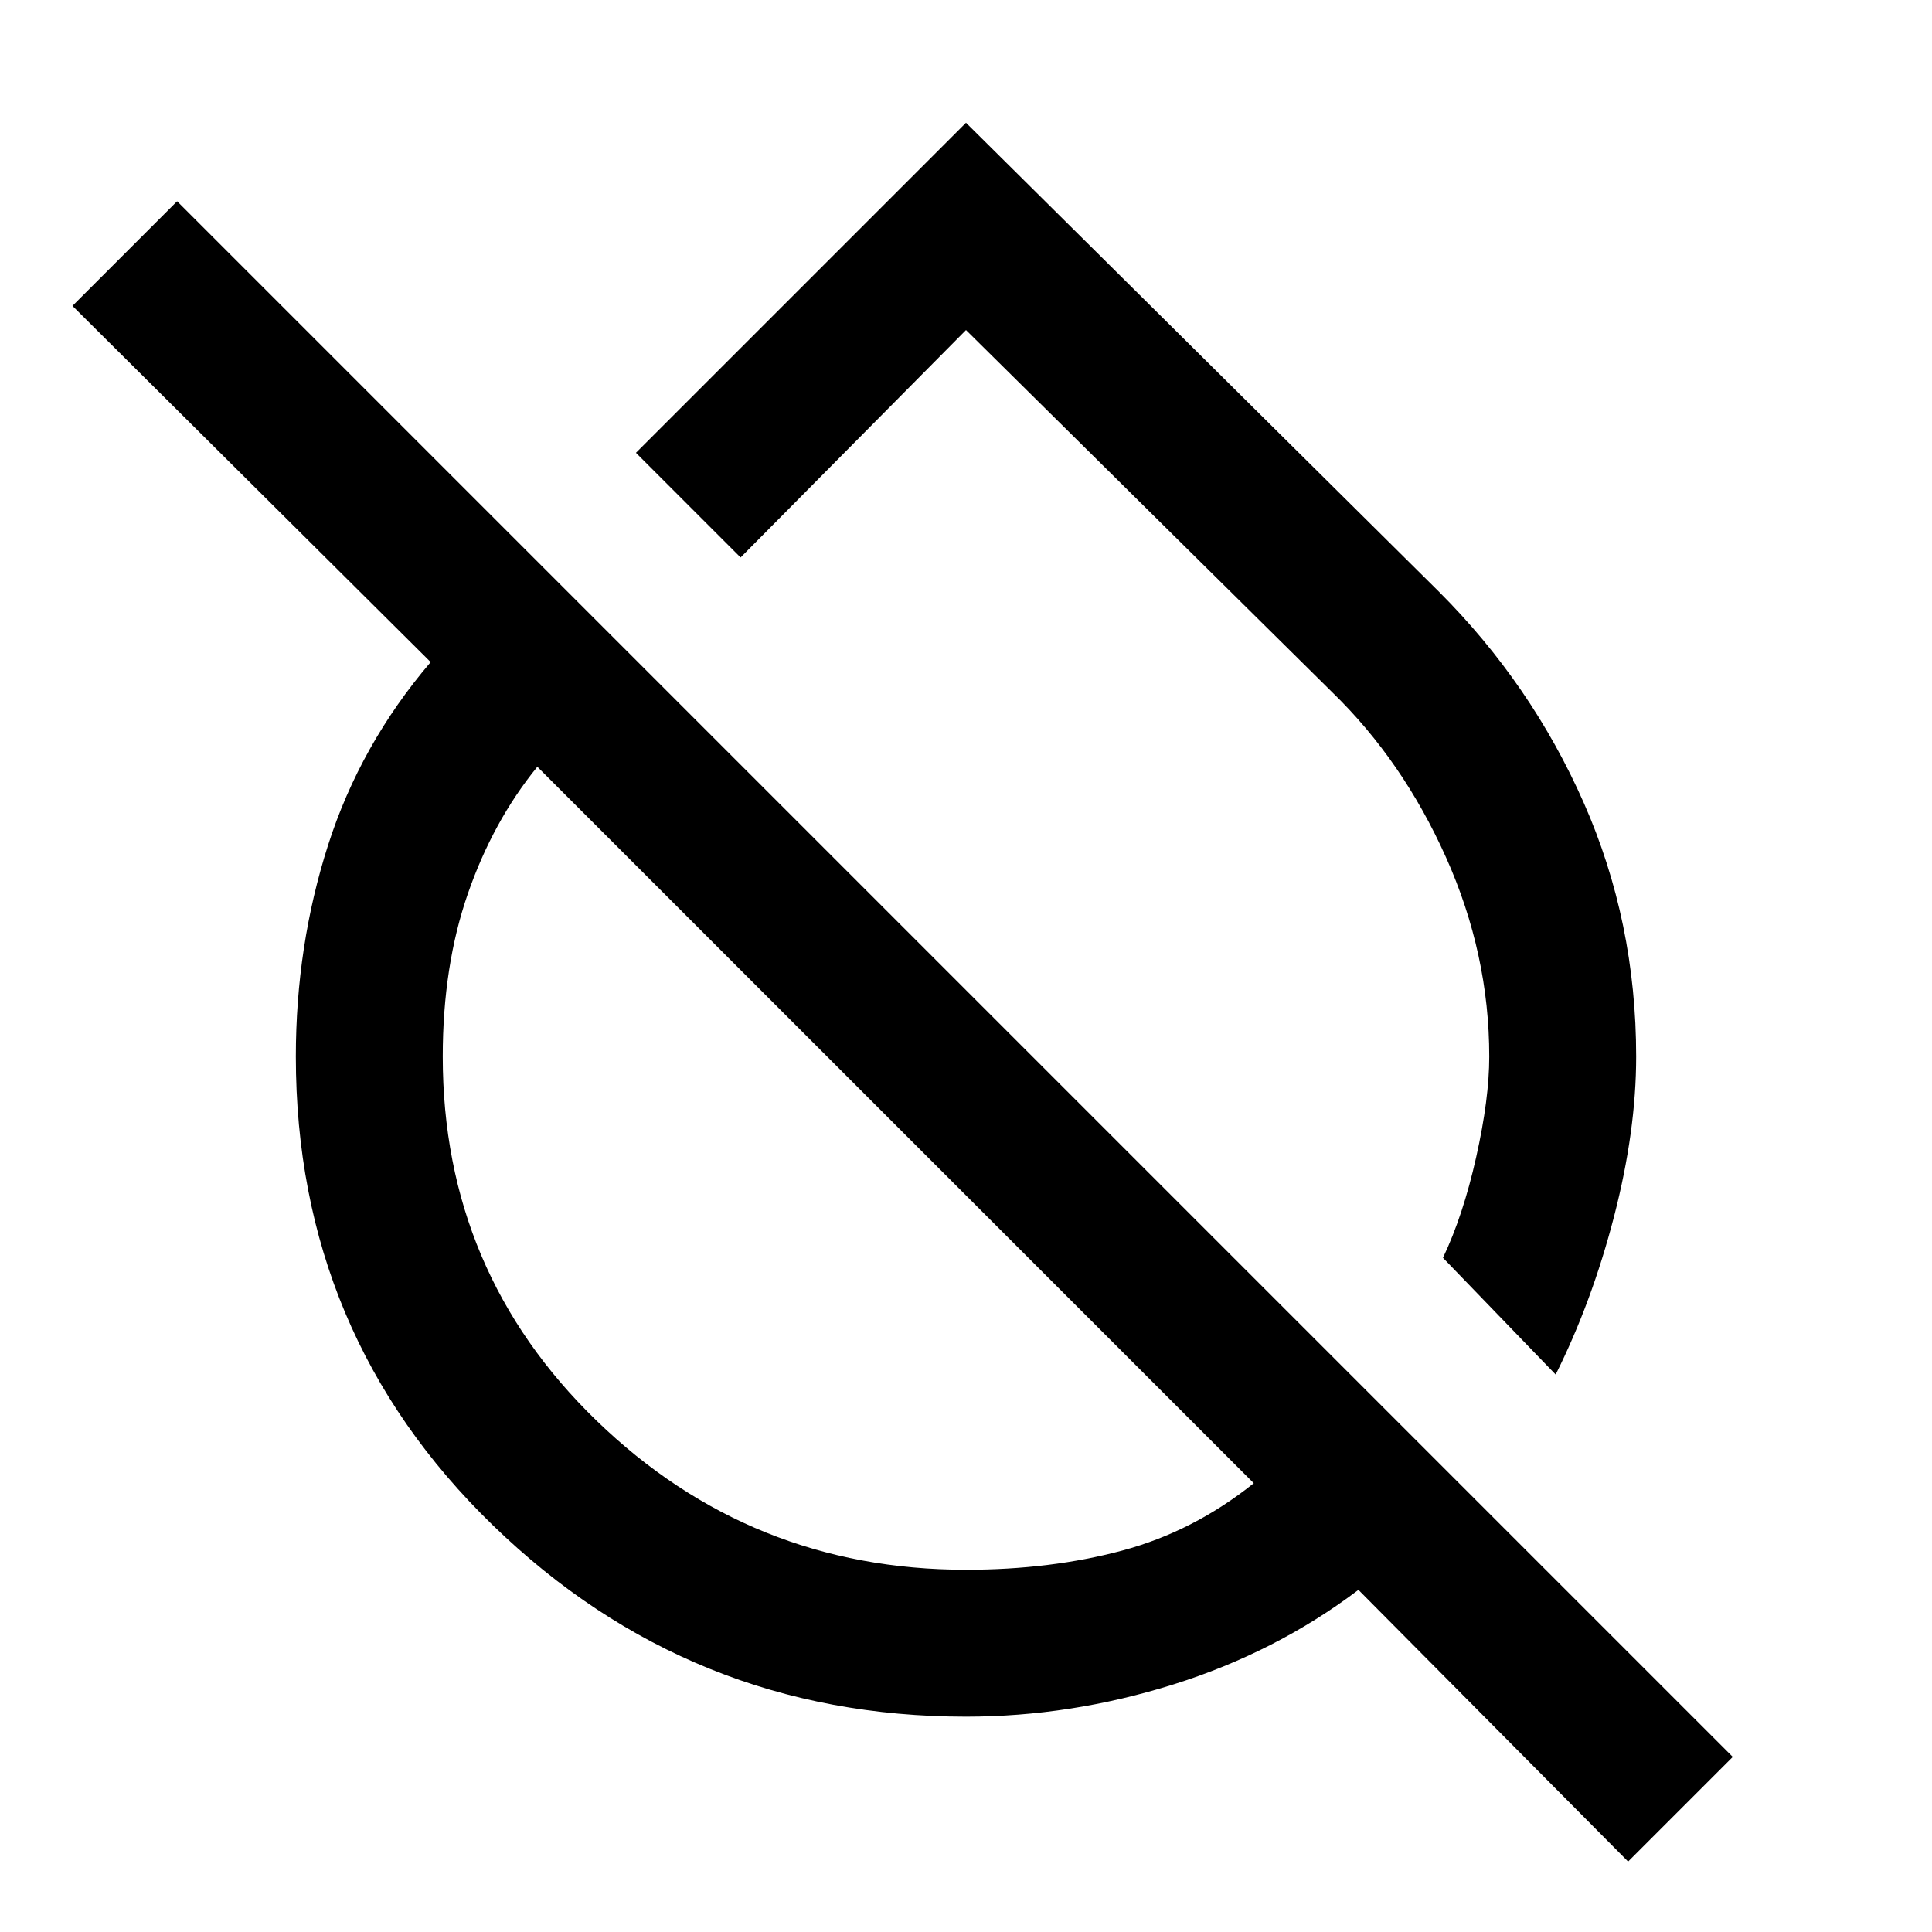 <svg xmlns="http://www.w3.org/2000/svg" height="48" width="48"><path d="m38.65 34.15-2.8-2.9q.5-1.05.825-2.5.325-1.45.325-2.5 0-2.55-1.075-4.95-1.075-2.4-2.825-4.1l-9.1-9-5.6 5.65-2.6-2.6 8.2-8.2L35.75 14.7q2.3 2.3 3.6 5.25 1.3 2.95 1.3 6.3 0 1.85-.55 3.975t-1.45 3.925Zm1.8 12.1-6.7-6.75q-2.05 1.55-4.6 2.35t-5.15.8q-6.85 0-11.75-4.75t-4.9-11.65q0-2.75.8-5.25t2.55-4.55L1.8 7.6 4.4 5l38.65 38.65ZM24 39q2.1 0 3.875-.475t3.275-1.675l-17.8-17.8q-1.1 1.35-1.725 3.15Q11 24 11 26.25q0 5.35 3.825 9.05Q18.65 39 24 39Zm-1.7-11.6Zm5.65-5.35Z"/></svg>